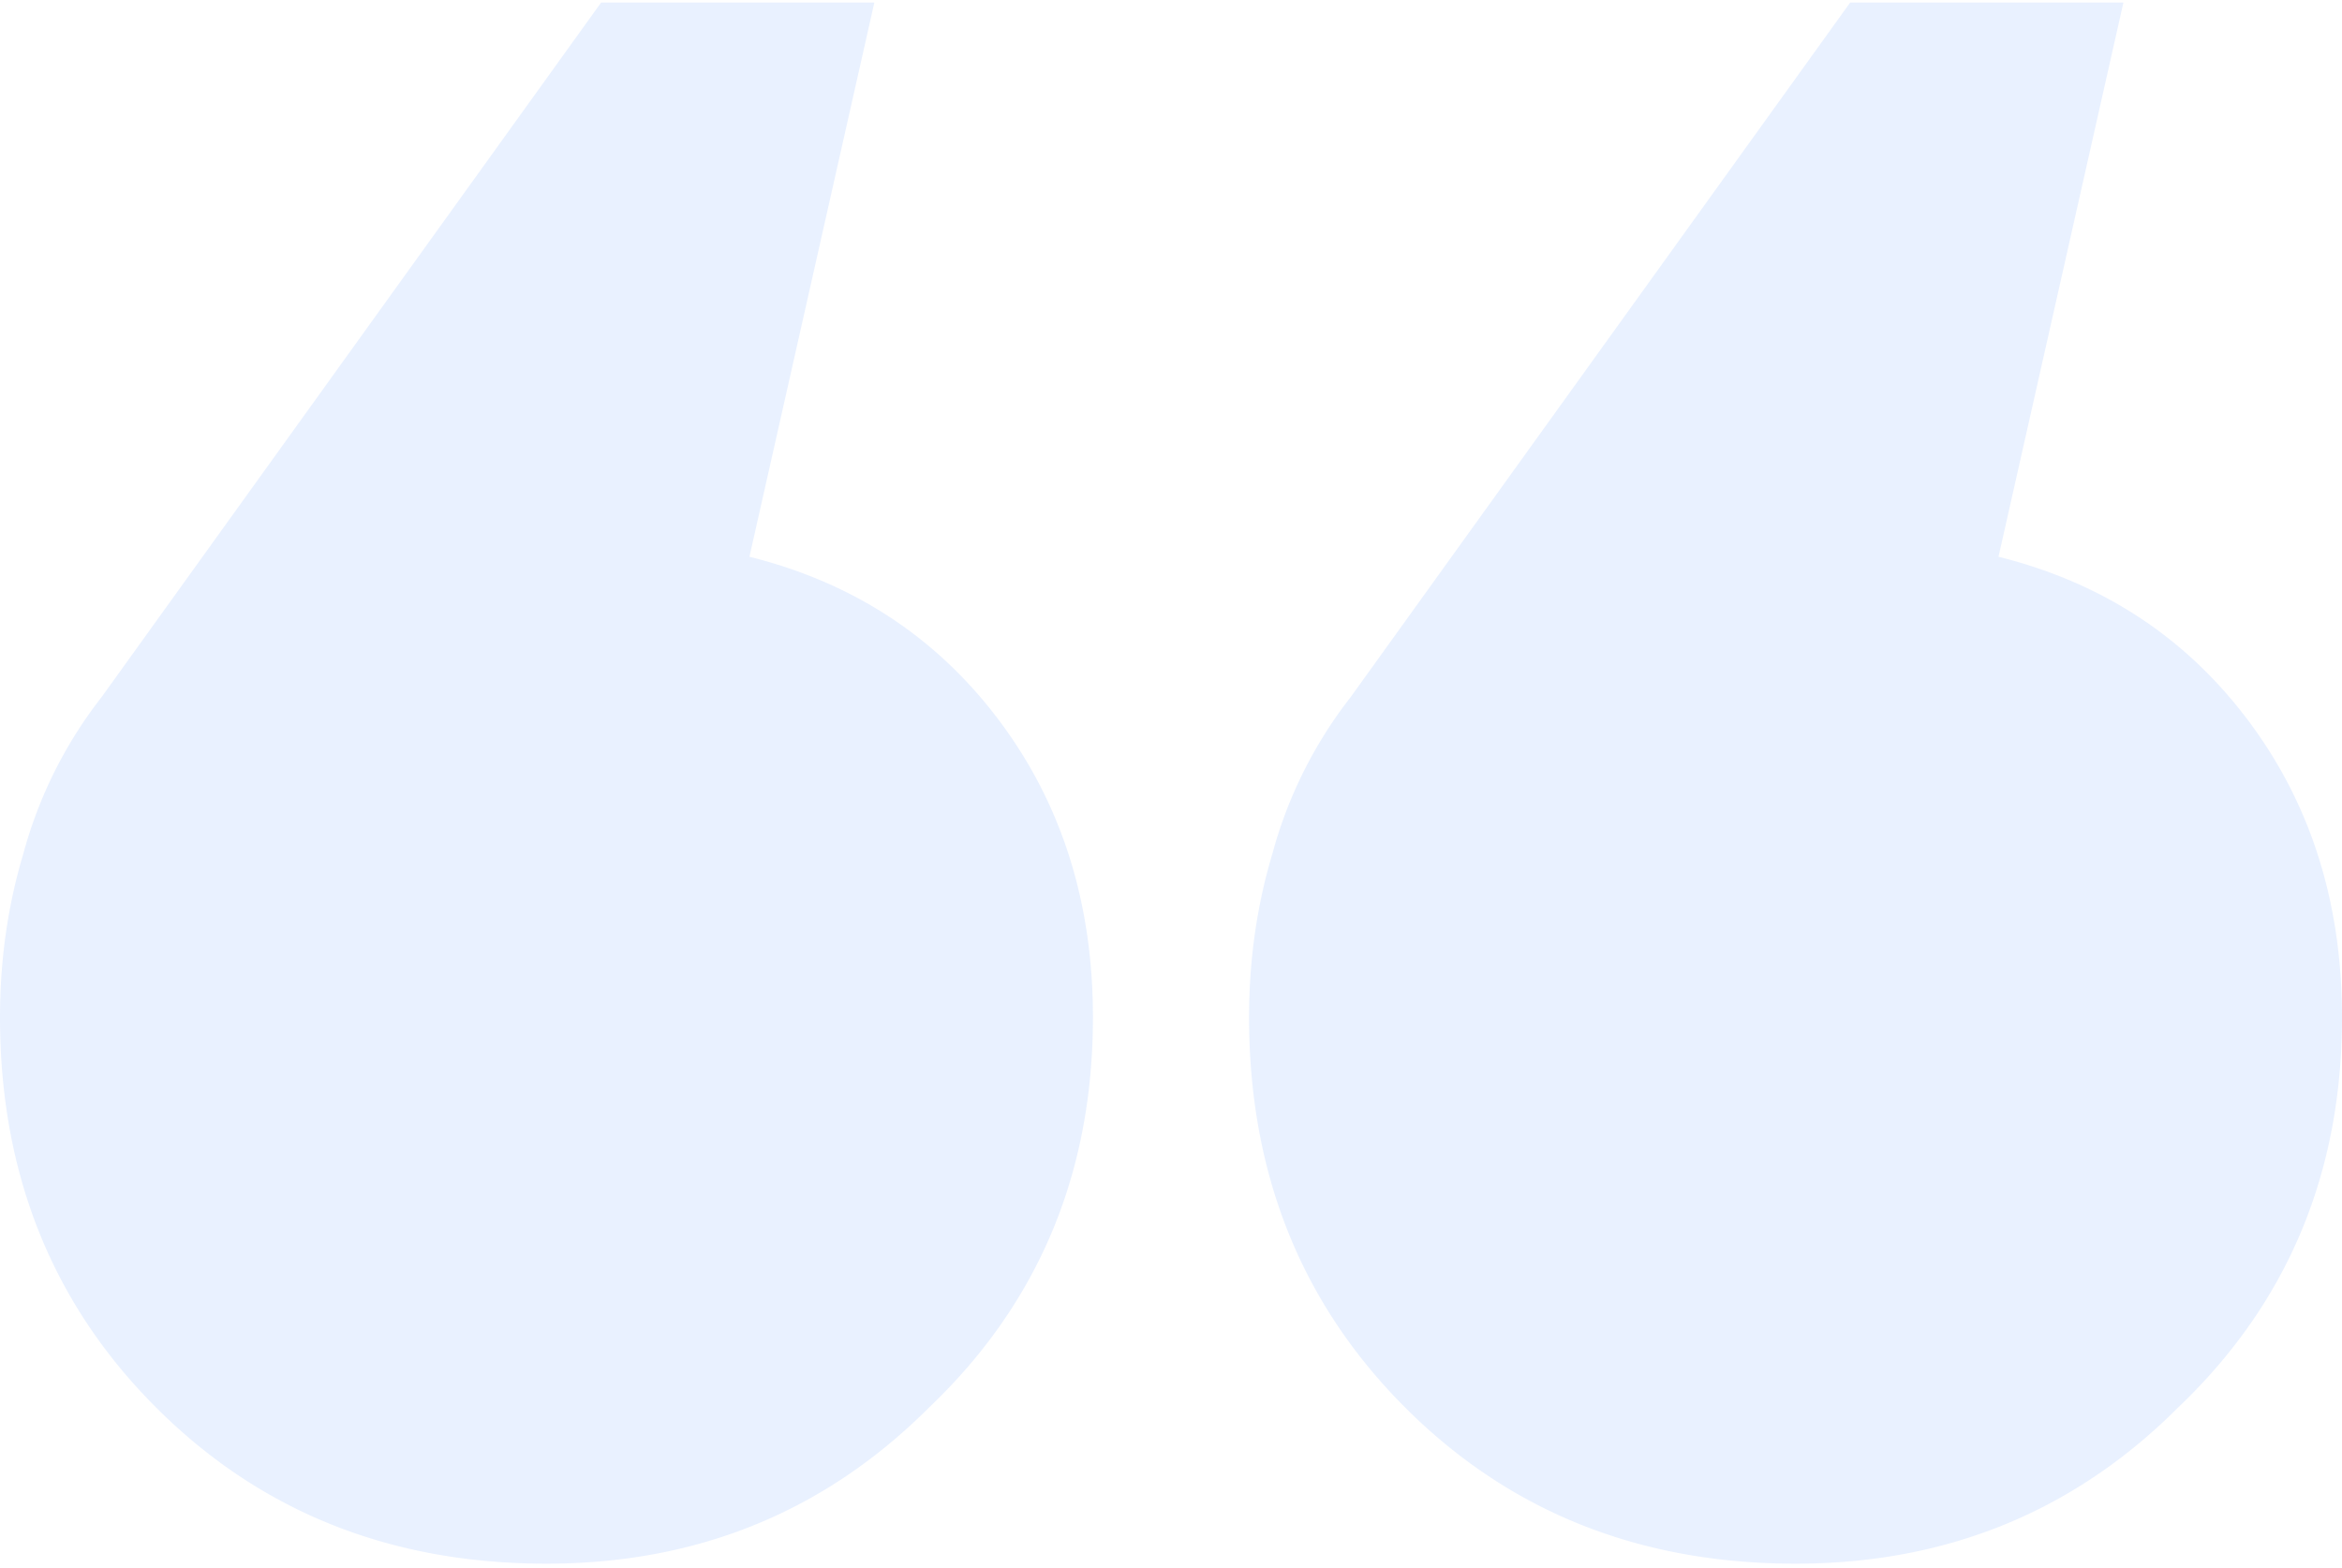 <svg xmlns="http://www.w3.org/2000/svg" width="342" height="229" fill="none"><path fill="#266FFF" d="M14.82 101.831 87.78.371h39.9l-18.24 80.94q22.8 5.7 36.48 23.94t13.68 43.32q0 34.2-23.94 57-22.8 22.8-55.86 22.8-34.2 0-57-22.8t-22.8-57q0-12.54 3.42-23.94a64.4 64.4 0 0 1 11.4-22.8m182.4 0L270.18.371h39.9l-18.24 80.94q22.8 5.7 36.48 23.94t13.68 43.32q0 34.2-23.94 57-22.8 22.8-55.86 22.8-34.2 0-57-22.8t-22.8-57q0-12.54 3.42-23.94a64.4 64.4 0 0 1 11.4-22.8" opacity=".1"/></svg>